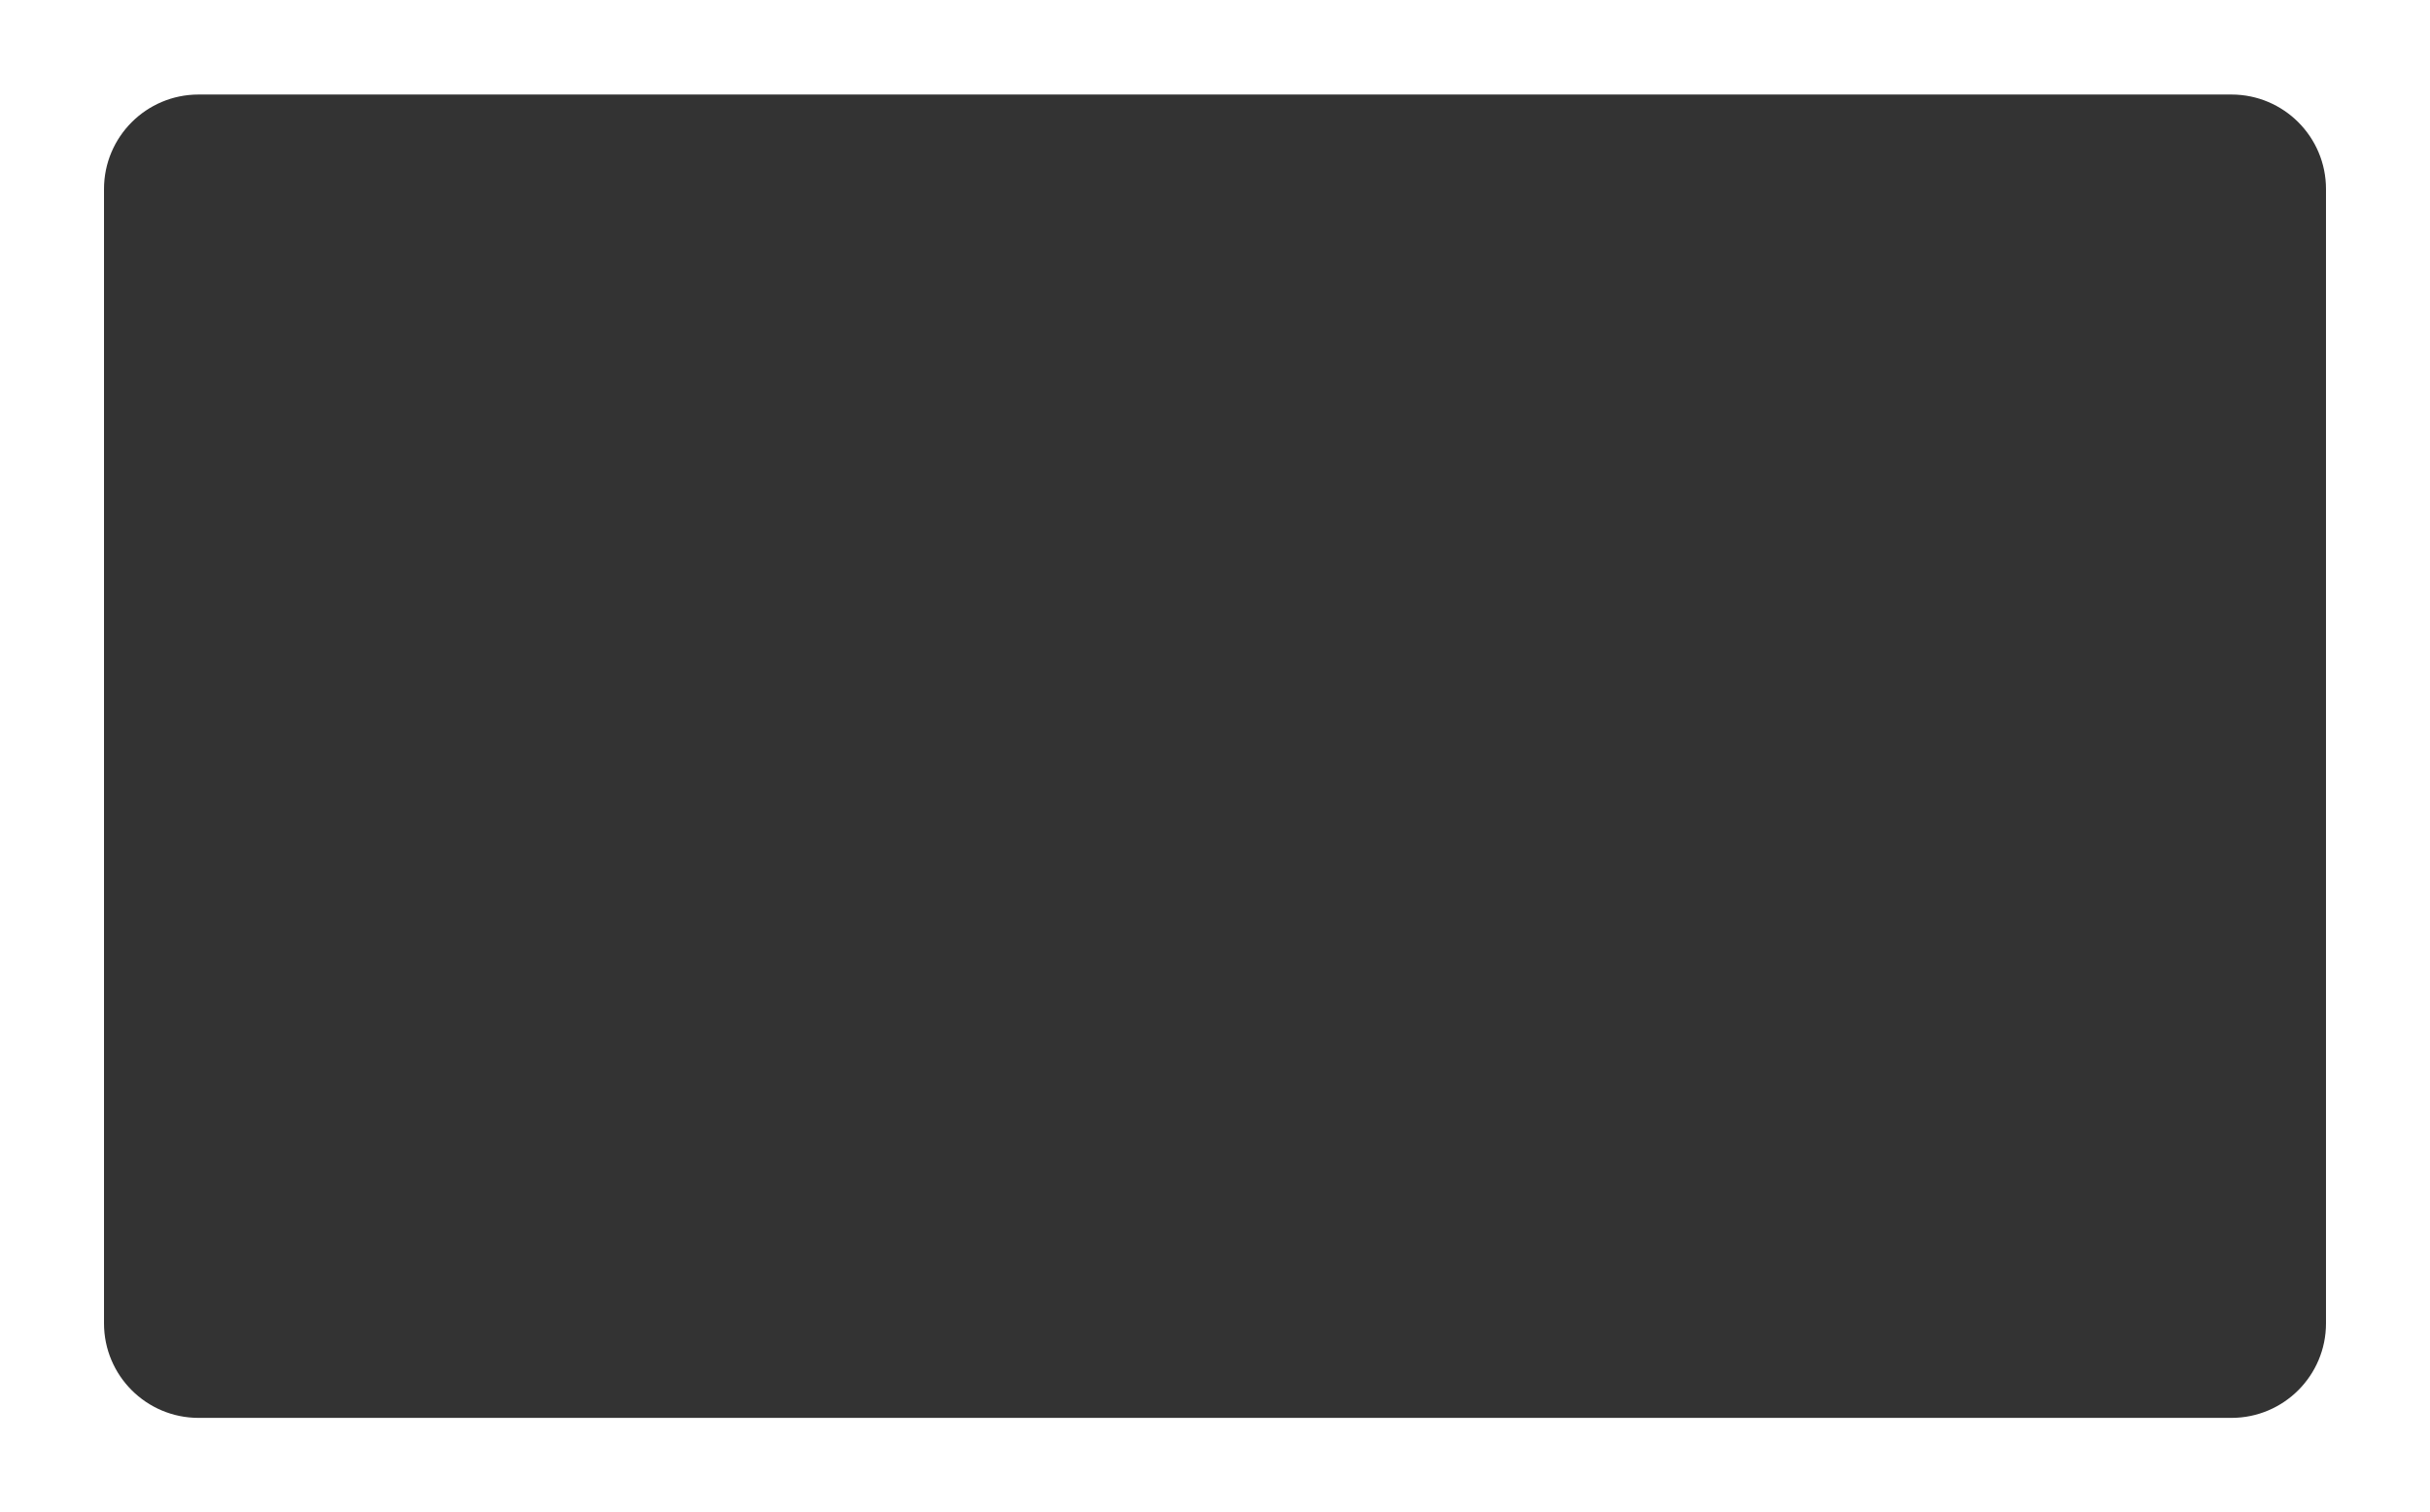 <?xml version="1.0" encoding="UTF-8"?> <svg xmlns="http://www.w3.org/2000/svg" width="514" height="320" viewBox="0 0 514 320" fill="none"><rect x="0" y="0" width="514" height="320" fill="#333333" stroke="none"/> <path fill-rule="evenodd" clip-rule="evenodd" d="M514 0H0V320H514V0ZM42 20C30.954 20 22 28.954 22 40V280C22 291.046 30.954 300 42 300H472C483.046 300 492 291.045 492 280V40C492 28.954 483.046 20 472 20H42Z" fill="white"></path> </svg> 